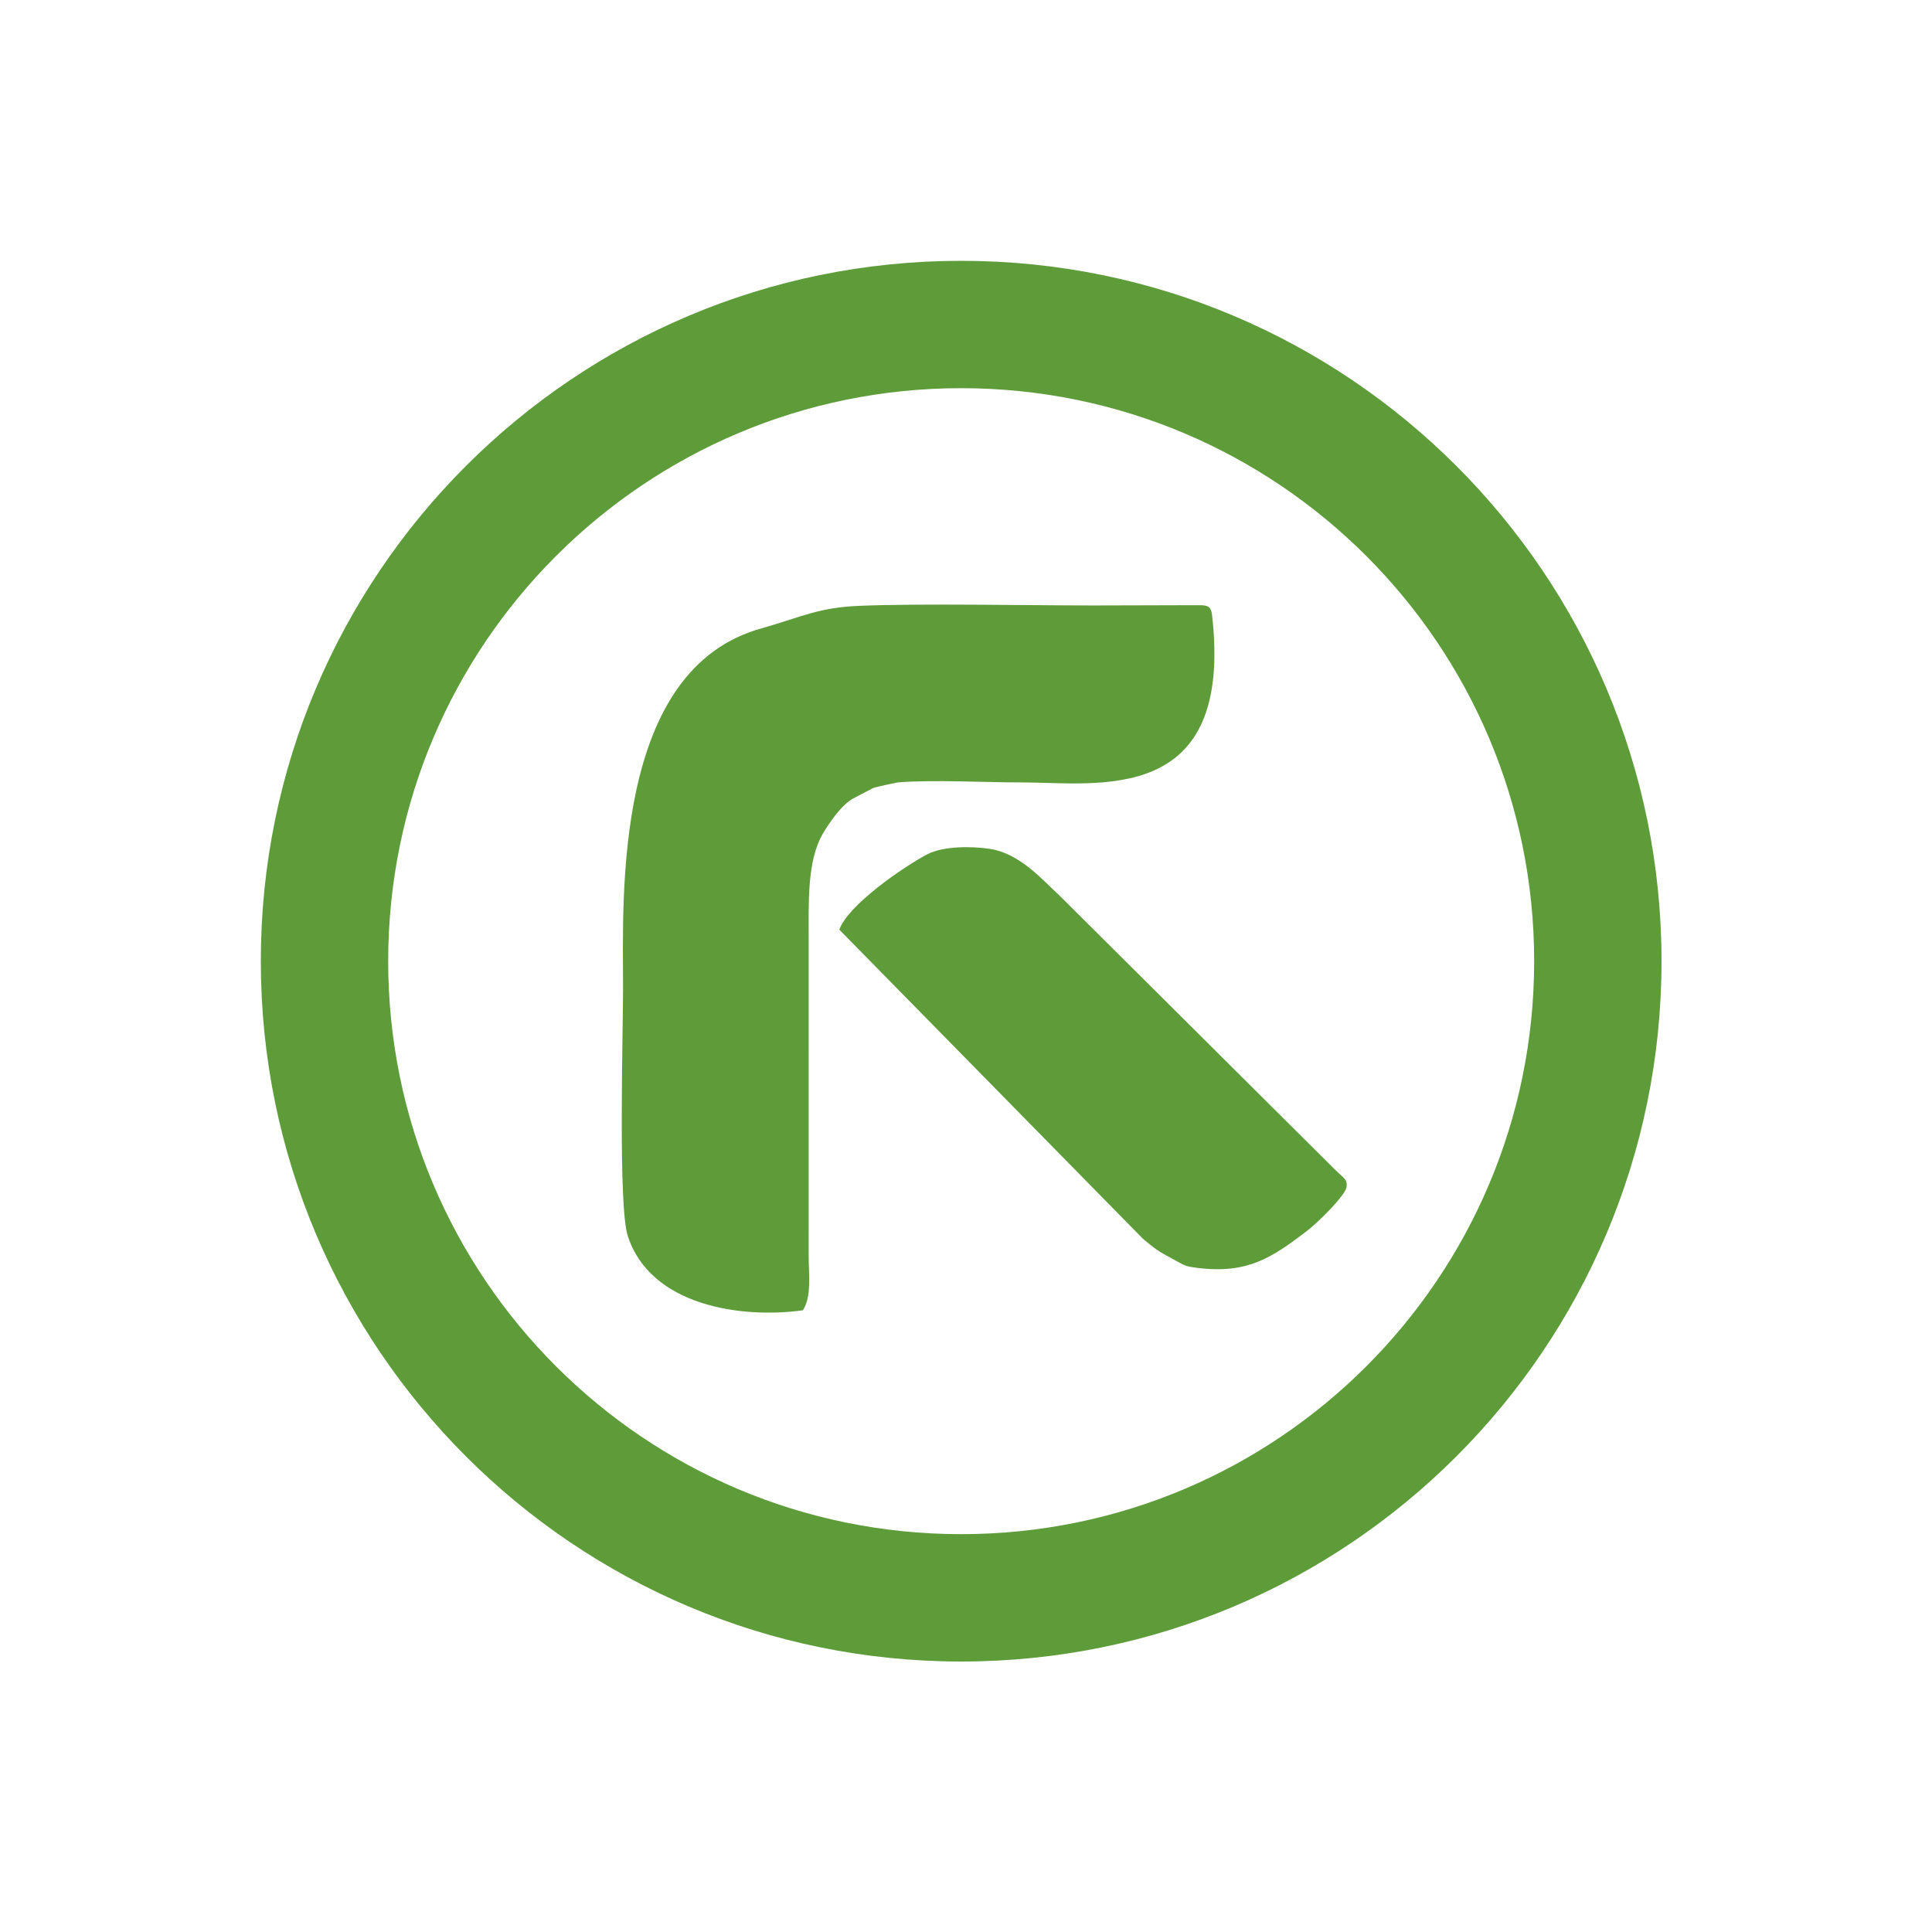 <svg width="200" height="200" viewBox="0 0 200 200" fill="none" xmlns="http://www.w3.org/2000/svg">
<path fill-rule="evenodd" clip-rule="evenodd" d="M79.006 64.999C63.398 69.138 64.498 92.894 64.498 102.303C64.498 107.057 63.978 124.825 64.985 127.94C67.328 135.187 76.722 136.525 83.111 135.642C84.035 134.225 83.713 132.021 83.713 129.944L83.715 97.584C83.72 93.535 83.5 89.101 85.229 86.22C85.897 85.106 86.941 83.615 87.96 82.889C87.999 82.862 88.052 82.823 88.092 82.797C88.13 82.771 88.184 82.731 88.224 82.707L90.428 81.557C90.662 81.477 92.812 81.003 92.994 80.989C96.772 80.703 101.881 80.998 105.809 80.996C113.578 80.99 127.85 83.575 125.445 63.45C125.253 62.625 124.856 62.656 123.799 62.648L113.224 62.677C106.299 62.677 95.371 62.454 88.944 62.716C84.76 62.886 82.989 63.854 79.007 64.998L79.006 64.999Z" fill="#5E9C3A"/>
<path fill-rule="evenodd" clip-rule="evenodd" d="M118.3 128.221C120.053 129.698 120.065 129.572 121.819 130.558C122.669 131.035 122.808 131.115 124.011 131.26C129.206 131.886 131.69 130.163 135.25 127.462C136.411 126.581 139.257 123.768 139.394 122.891C139.519 122.084 139.064 121.936 138.231 121.111L109.613 92.64C108.014 91.21 105.64 88.341 102.436 87.869C100.596 87.599 97.647 87.563 95.988 88.44C93.431 89.791 87.8 93.691 86.883 96.235L118.298 128.22L118.3 128.221Z" fill="#5E9C3A"/>
<path fill-rule="evenodd" clip-rule="evenodd" d="M40.185 99.5C40.185 66.742 66.742 40.185 99.5 40.185C132.258 40.185 158.815 66.742 158.815 99.5C158.815 132.258 132.258 158.815 99.5 158.815C66.742 158.815 40.185 132.258 40.185 99.5V99.5ZM172 99.5C172 59.459 139.54 27 99.5 27C59.459 27 27 59.459 27 99.5C27 139.541 59.46 172 99.5 172C139.541 172 172 139.541 172 99.5Z" fill="#5E9C3A"/>
</svg>
